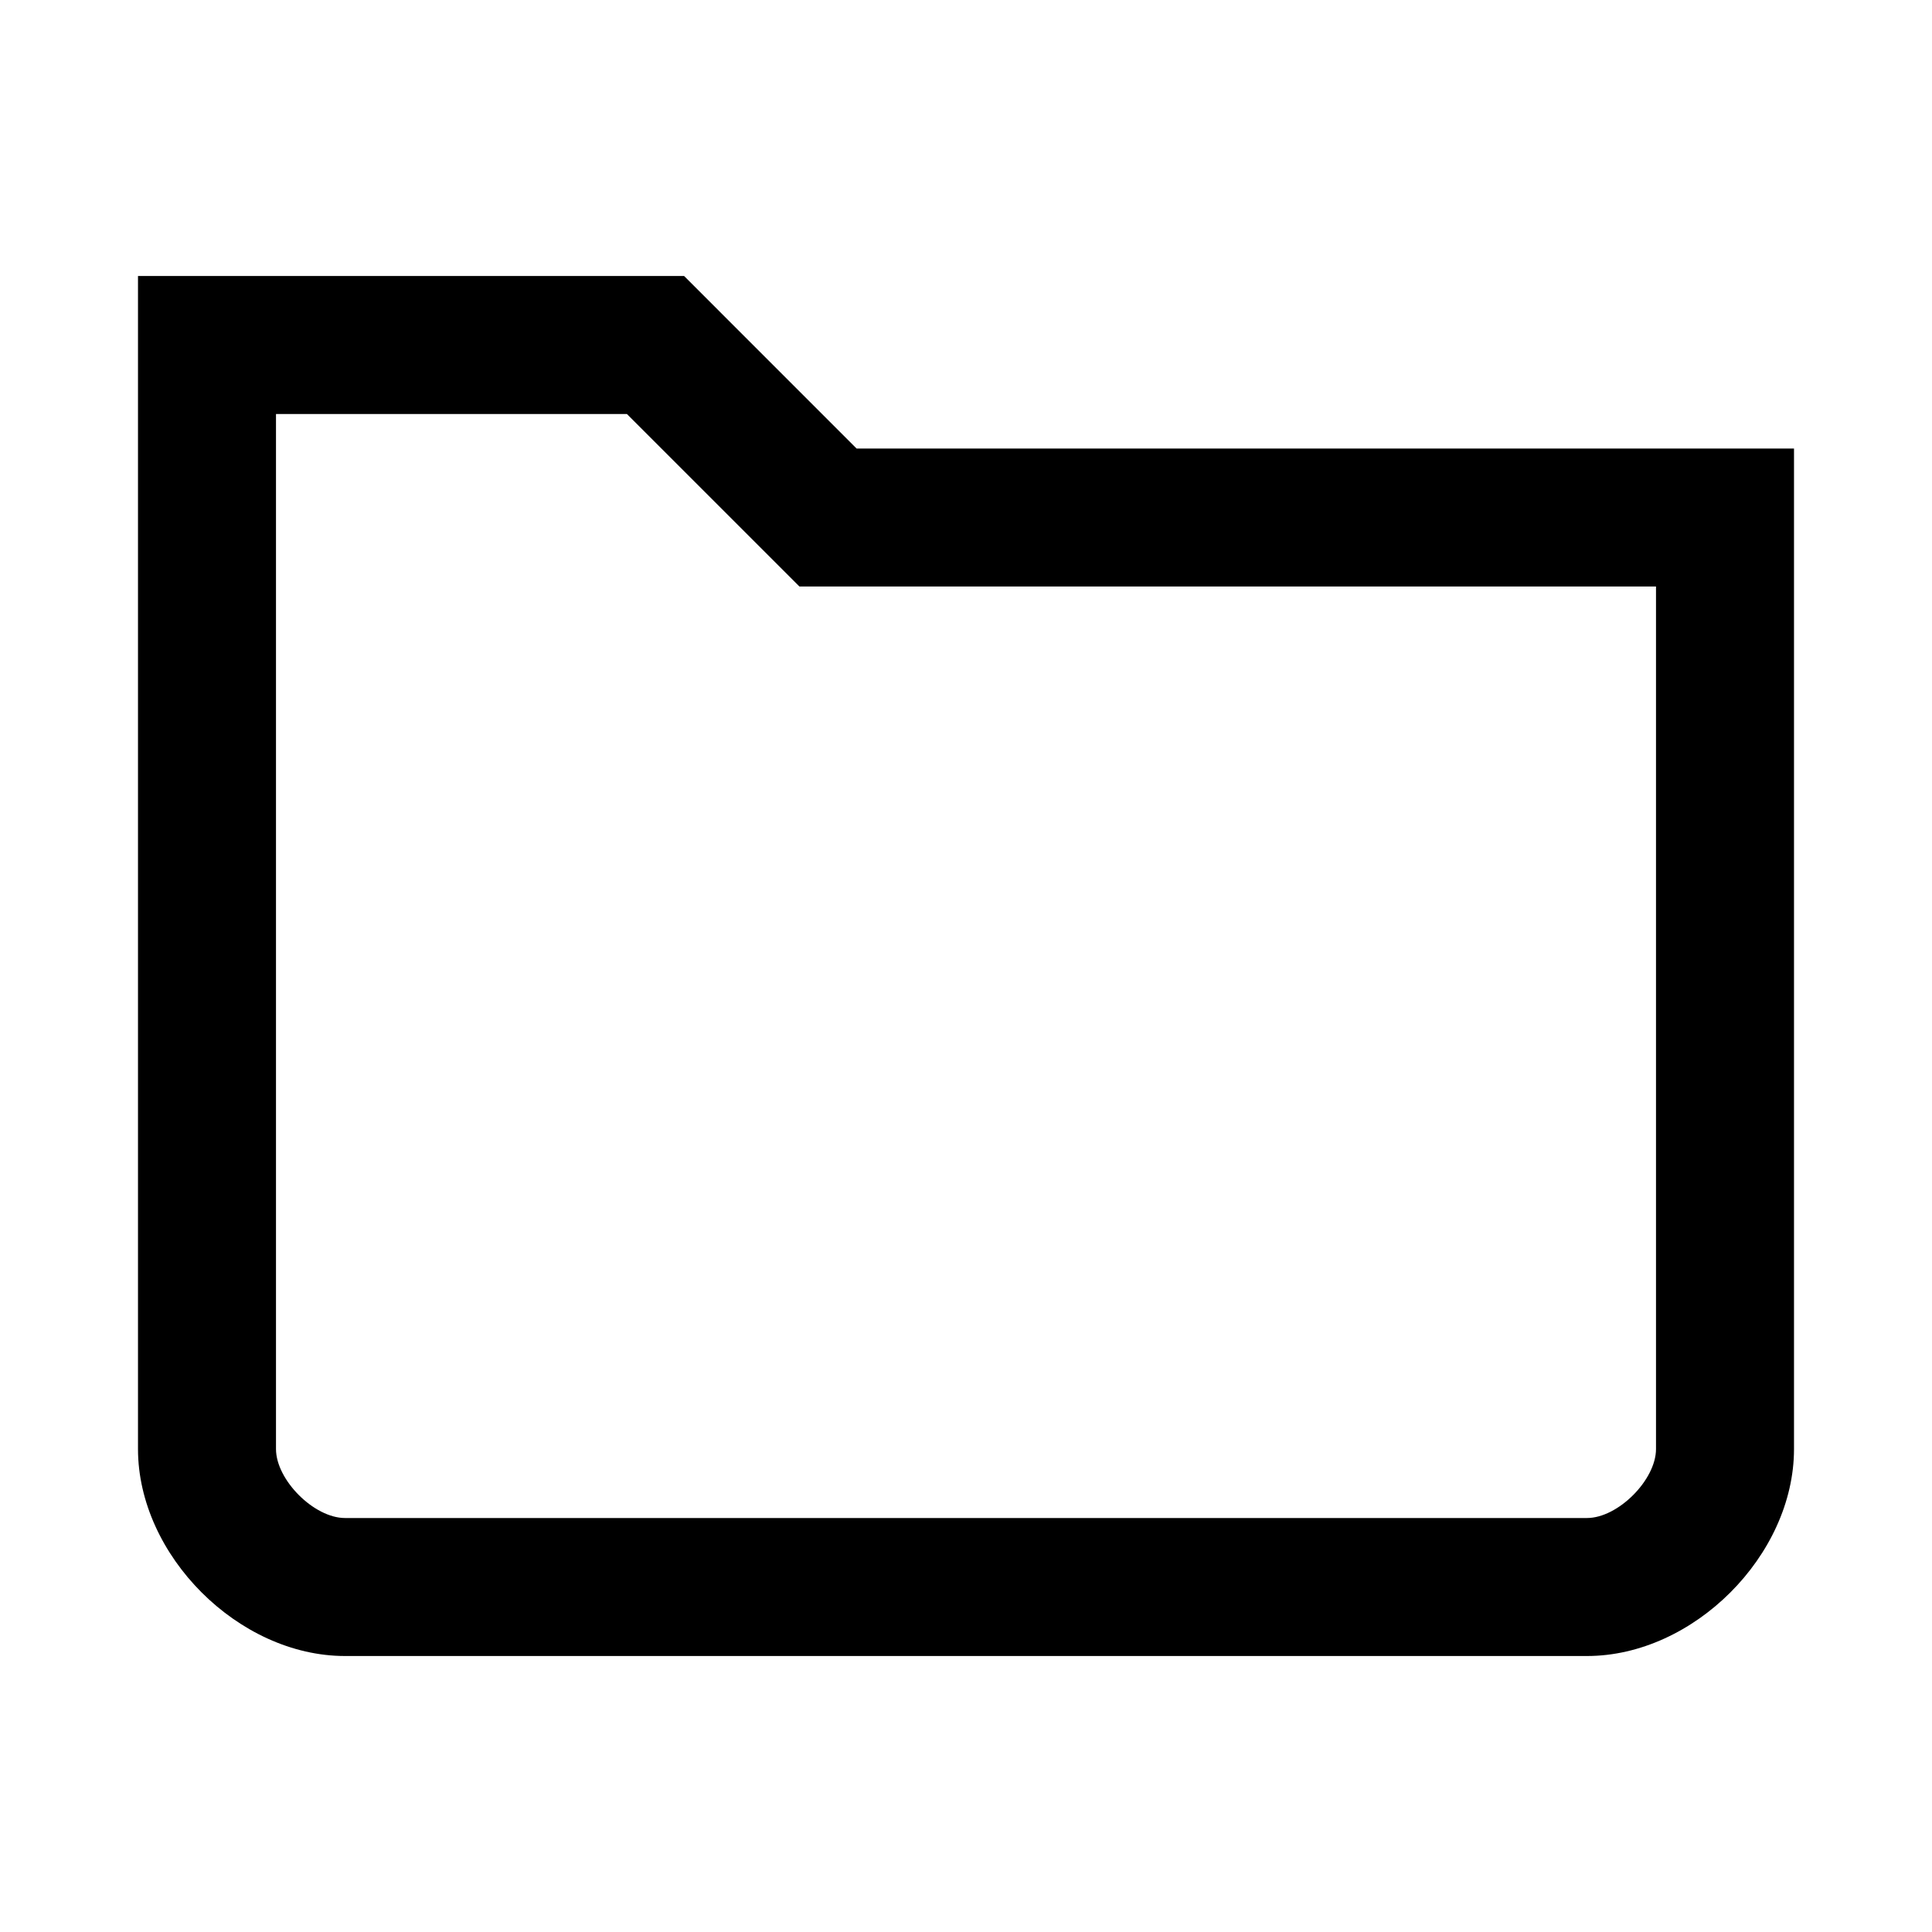 <!-- Generated by IcoMoon.io -->
<svg version="1.1" xmlns="http://www.w3.org/2000/svg" width="512" height="512" viewBox="0 0 512 512">
<title>icon-dc_folder</title>
<path d="M420.57 438.86h-329.14c-28.2 0-54.86-26.66-54.86-54.86v-310.86h144.72l45.71 45.72h248.43v265.14c0 28.2-26.66 54.86-54.86 54.86zM73.14 109.71v274.29c0 8.2 10.080 18.29 18.29 18.29h329.14c8.2 0 18.29-10.080 18.29-18.29v-228.57h-227l-45.72-45.71h-93z"></path>
</svg>

